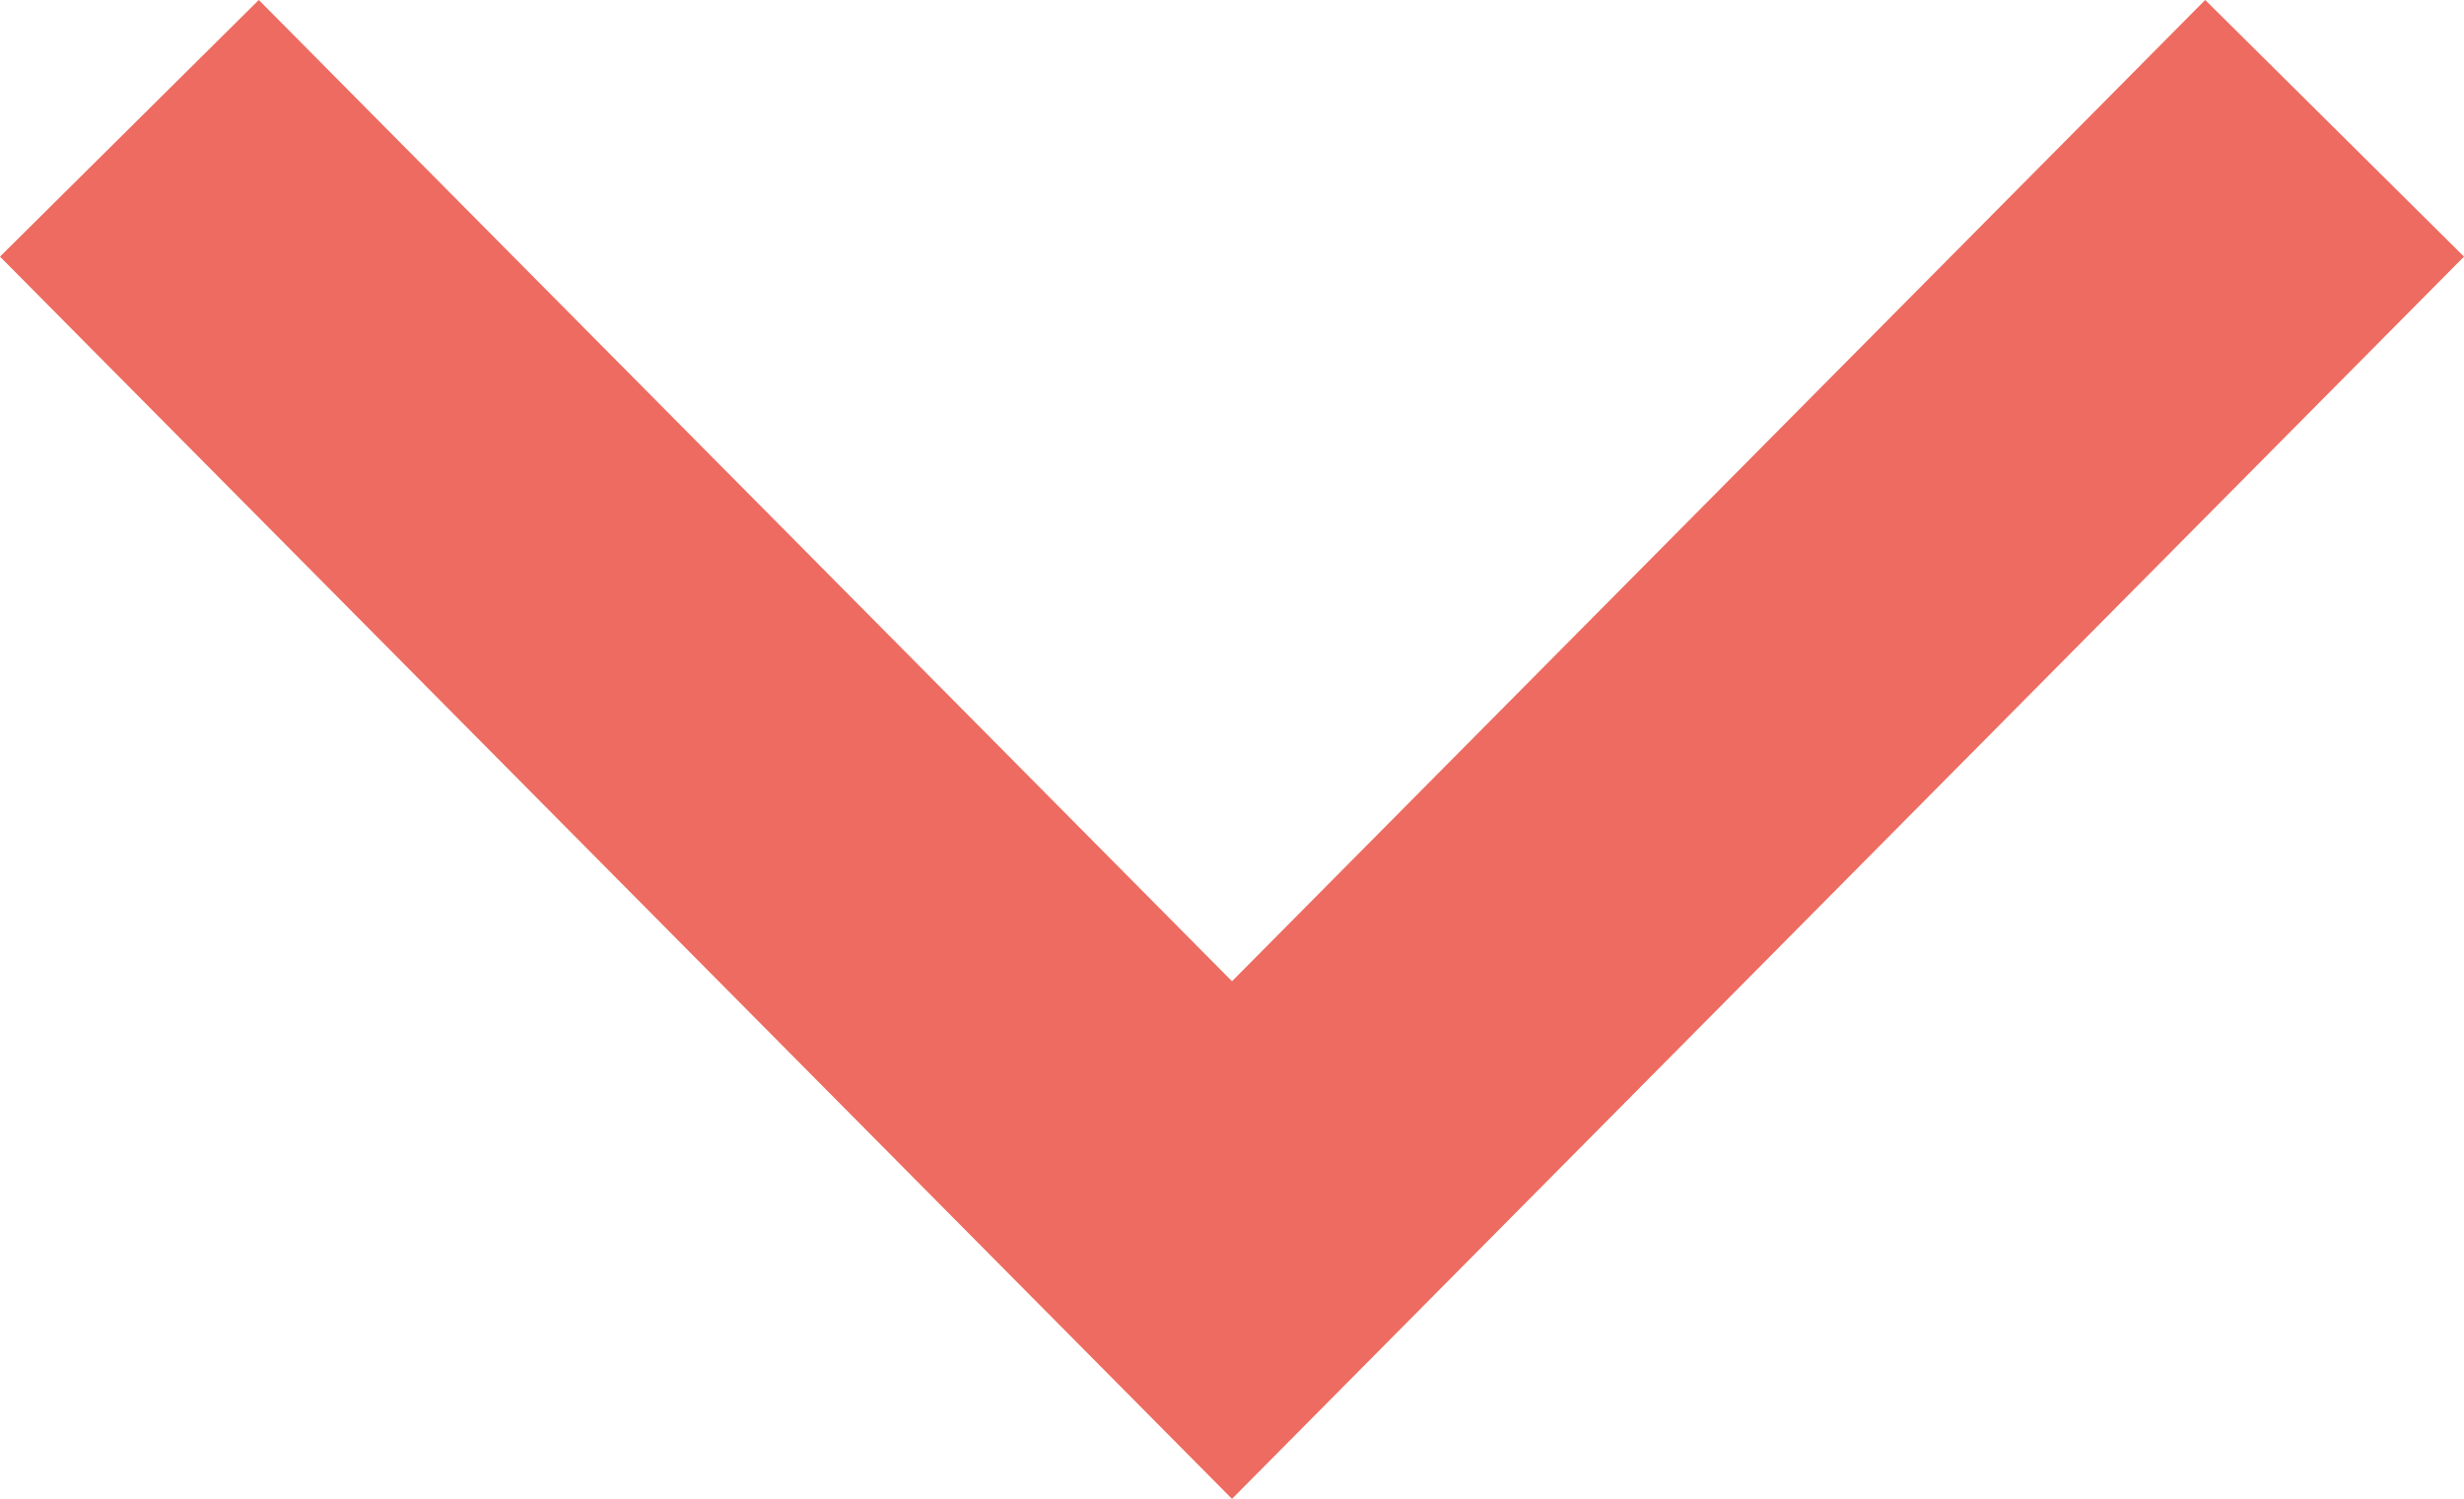 <svg xmlns="http://www.w3.org/2000/svg" width="20.28" height="12.338" viewBox="0 0 20.28 12.338">
  <path id="Trazado_379" data-name="Trazado 379" d="M1280.168,36.977l9.075,9.151,9.075-9.151" transform="translate(-1279.103 -35.921)" fill="none" stroke="#ED6B60" stroke-width="3"/>
</svg>
